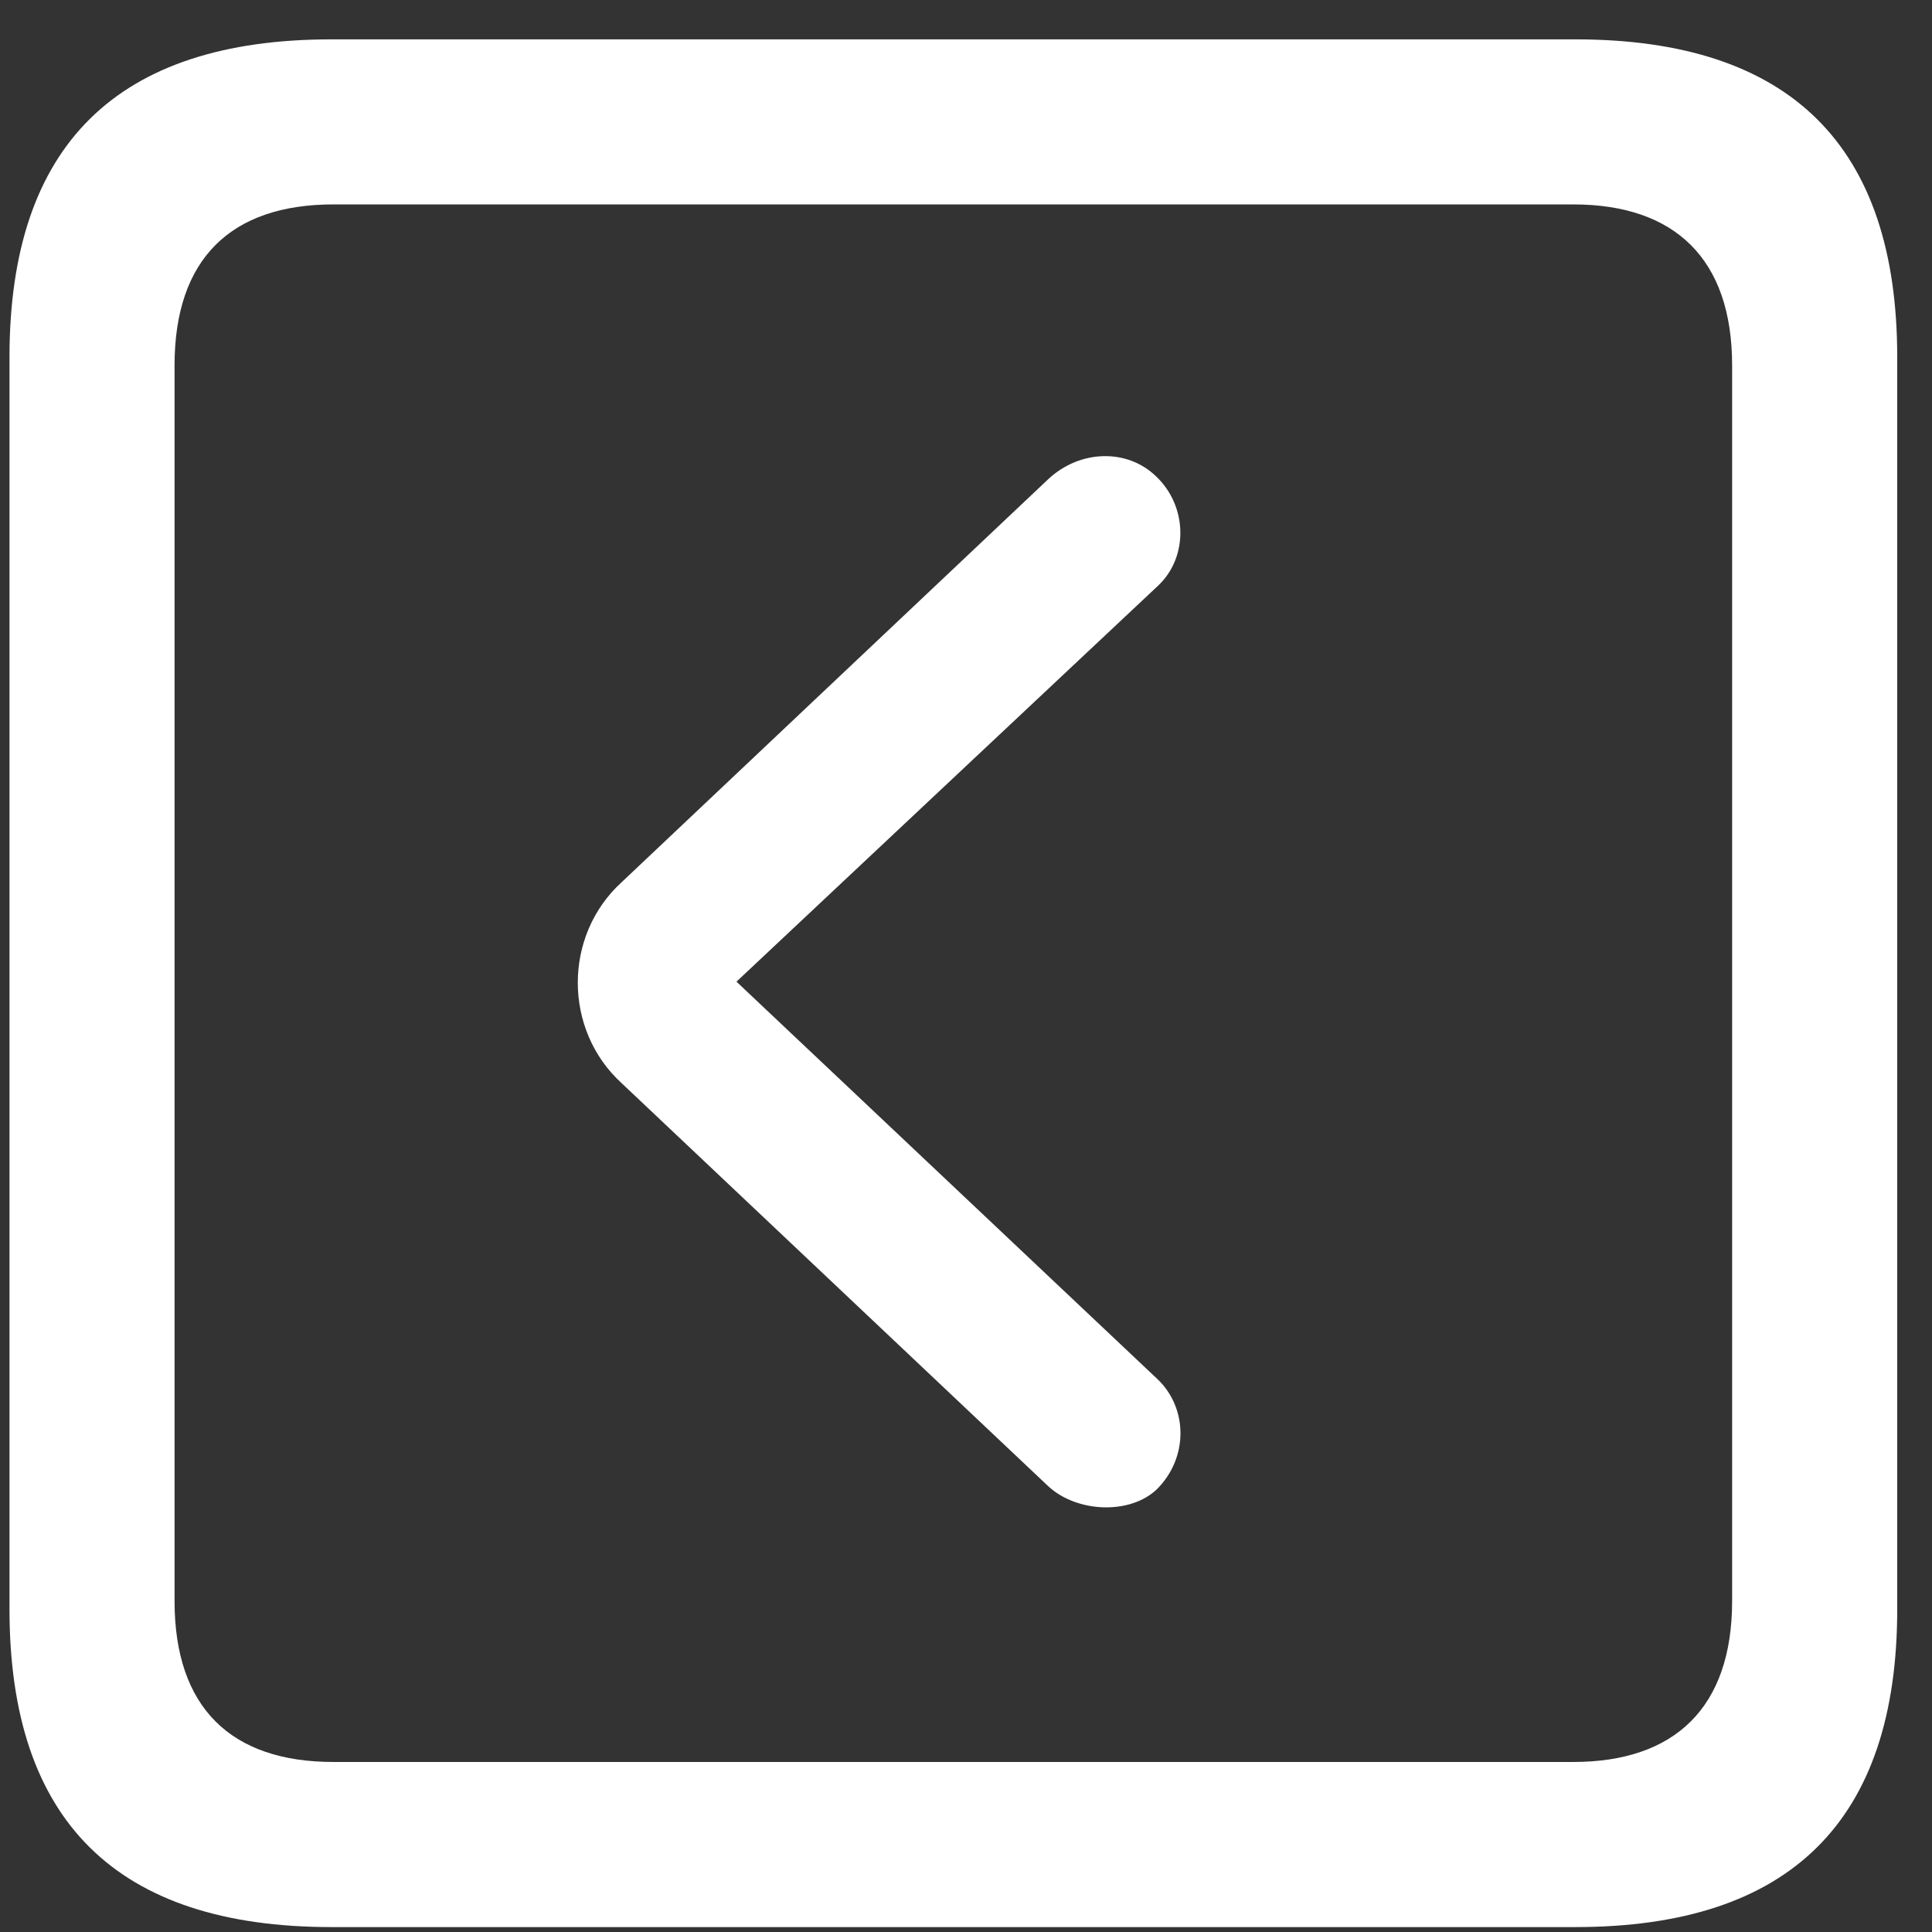 <svg width="46" height="46" viewBox="0 0 46 46" fill="none" xmlns="http://www.w3.org/2000/svg">
<rect x="0" y="0" width="46" height="46" fill="#333333" stroke="none"/>
<path d="M7.892 45.883H37.506C42.633 45.883 45.172 43.344 45.172 38.315V8.505C45.172 3.476 42.633 0.937 37.506 0.937H7.892C2.789 0.937 0.226 3.451 0.226 8.505V38.315C0.226 43.368 2.789 45.883 7.892 45.883ZM7.94 41.952C5.499 41.952 4.156 40.658 4.156 38.119V8.7C4.156 6.161 5.499 4.867 7.94 4.867H37.457C39.874 4.867 41.241 6.161 41.241 8.7V38.119C41.241 40.658 39.874 41.952 37.457 41.952H7.94ZM27.545 35.458C28.302 34.701 28.277 33.529 27.569 32.846L17.535 23.373L27.569 13.949C28.302 13.266 28.277 12.045 27.52 11.337C26.837 10.678 25.714 10.702 24.957 11.41L14.801 21.005C13.409 22.274 13.409 24.52 14.801 25.79L24.957 35.385C25.641 36.02 26.91 36.068 27.545 35.458Z" fill="white" style="mix-blend-mode:lighten"/>
</svg>
